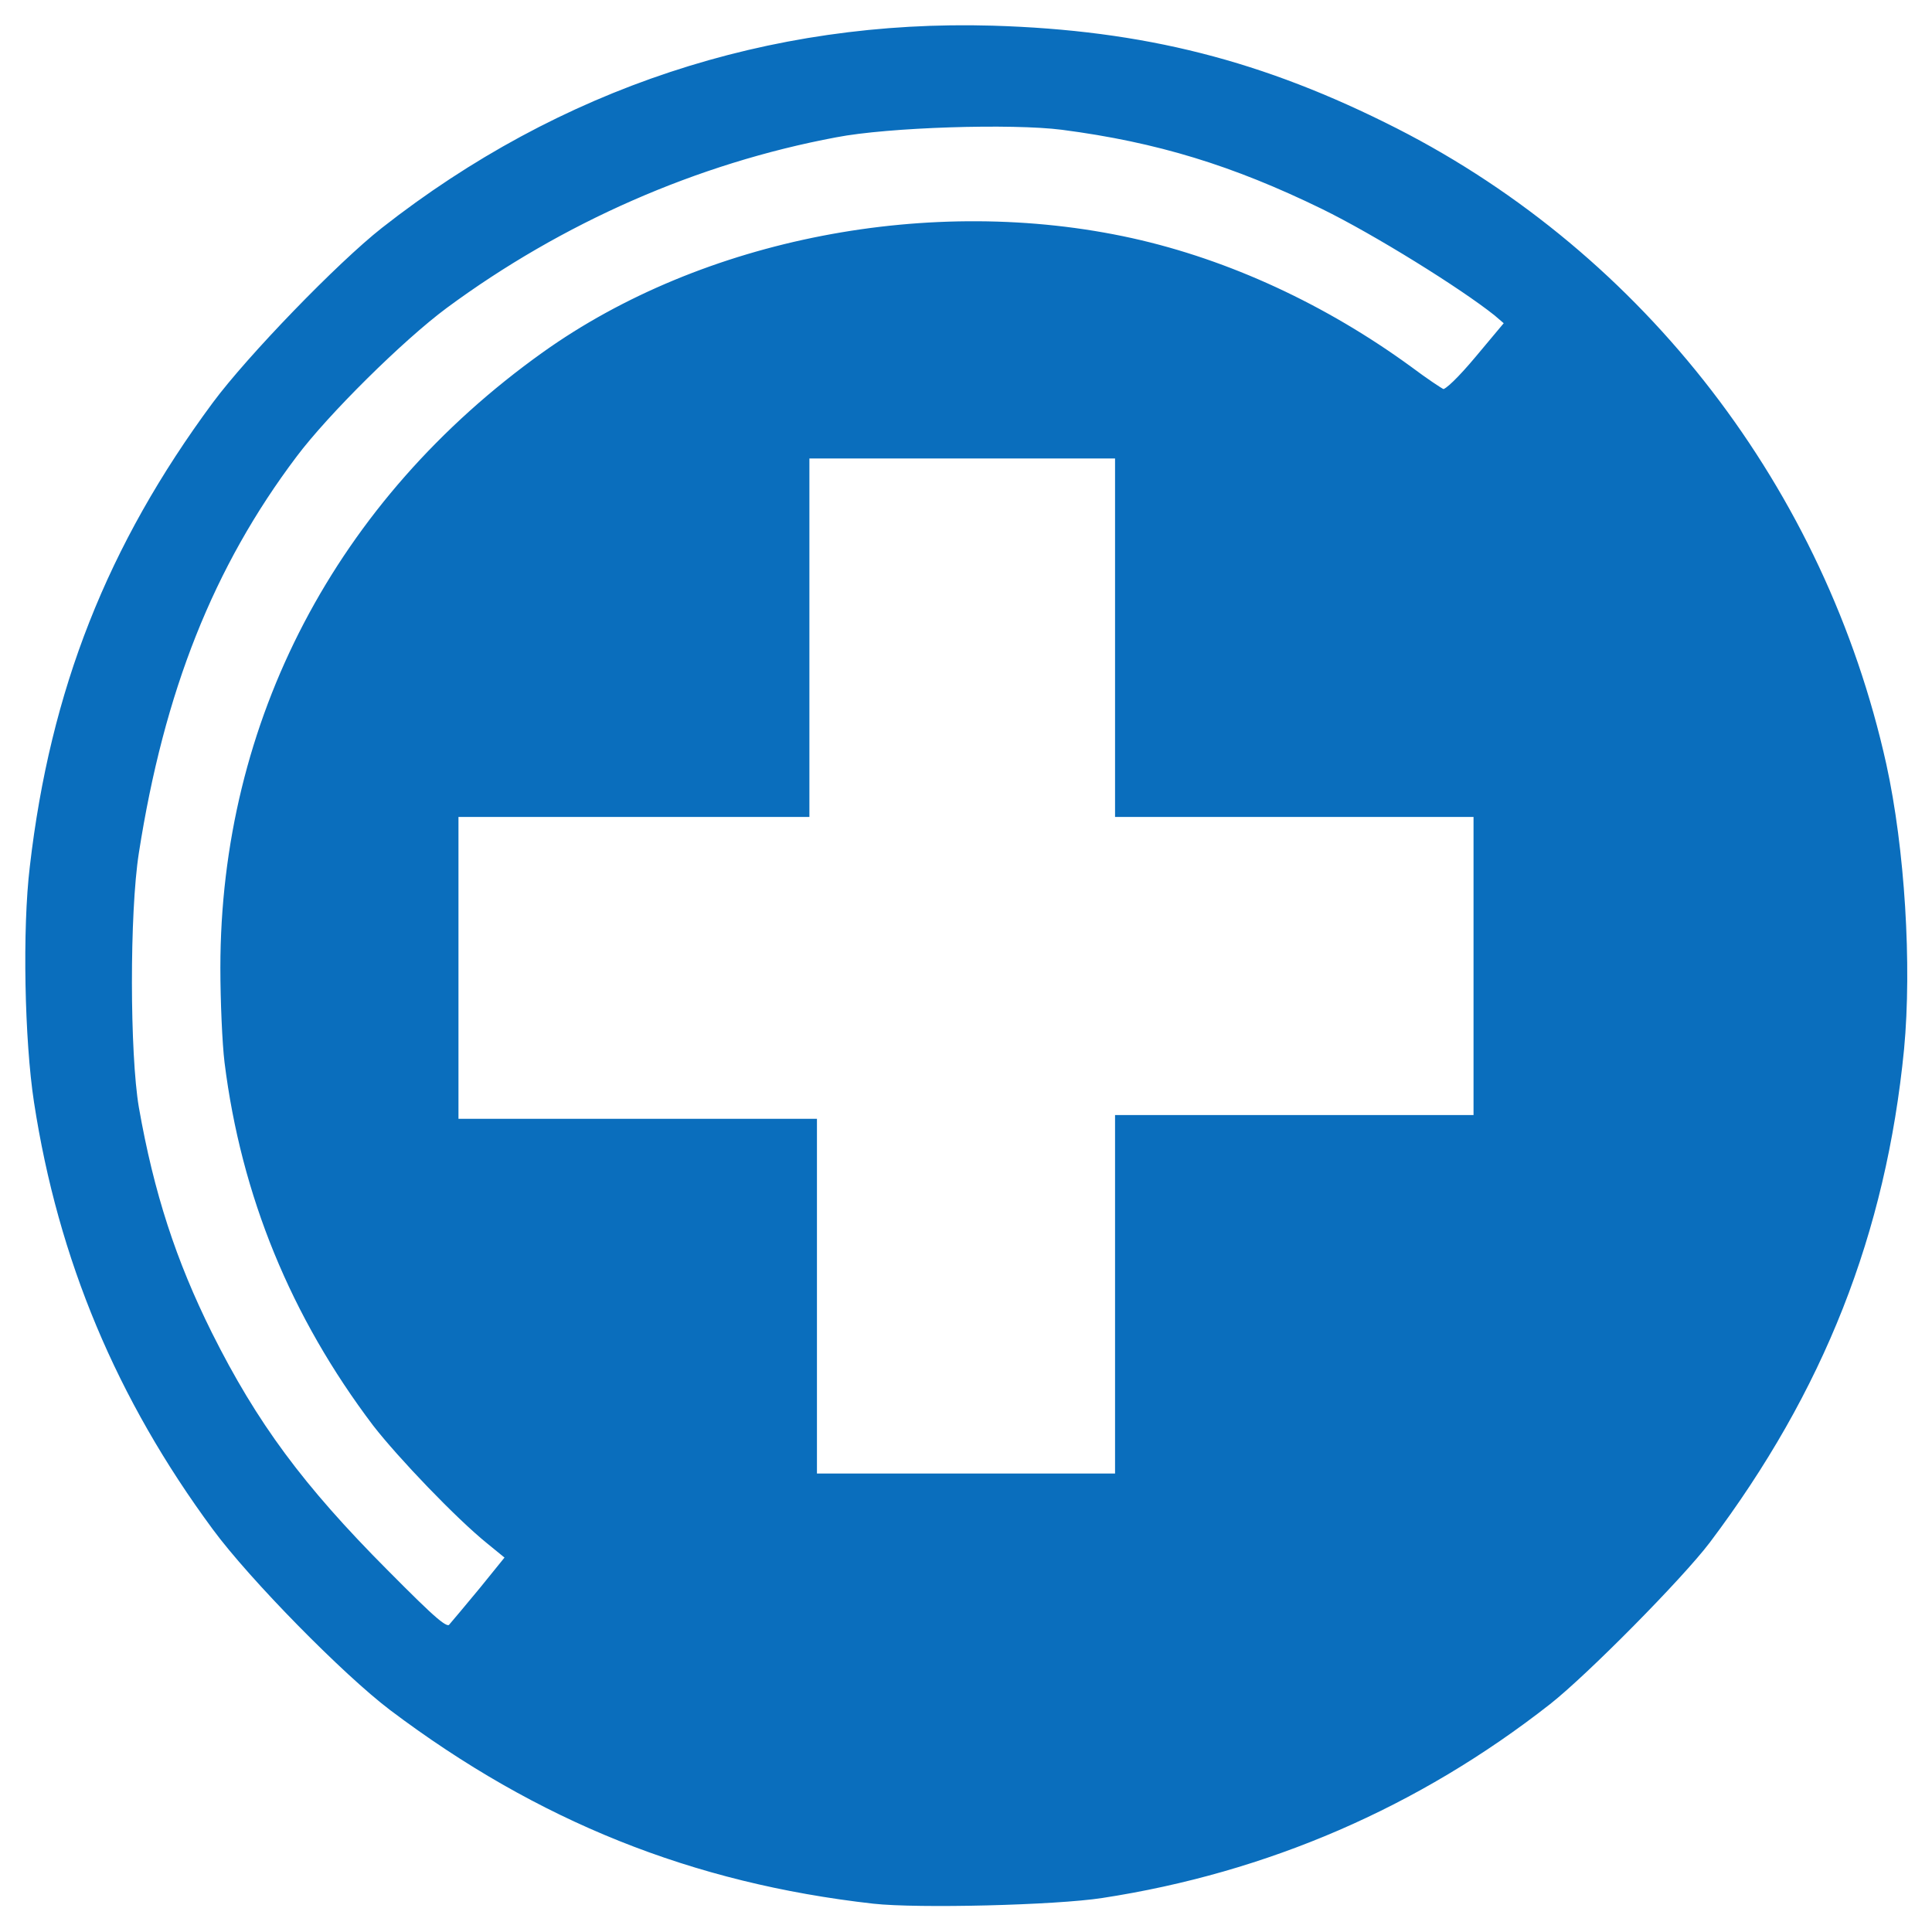 <?xml version="1.0" encoding="utf-8"?>
<!DOCTYPE svg PUBLIC "-//W3C//DTD SVG 1.0//EN" "http://www.w3.org/TR/2001/REC-SVG-20010904/DTD/svg10.dtd">
<svg version="1.0" xmlns="http://www.w3.org/2000/svg" width="512px" height="512px" viewBox="0 0 512 512" preserveAspectRatio="xMidYMid meet">
 <g fill="#0a6ebd" stroke="#0a6ebd" stroke-width="1">
  <path d="M231.5 504 c-47.9 -5.4 -88.8 -21.8 -127.8 -51.2 -12.3 -9.3 -37.1 -34.5 -46.9 -47.8 -25.4 -34.4 -40.9 -71.3 -47.3 -113 -2.5 -16.3 -3.1 -45.8 -1.1 -62.3 5.4 -46.7 20.5 -85 48.4 -122.7 9.2 -12.4 33 -37 44.7 -46.2 47 -36.9 102.4 -55.2 161.5 -53.5 40.1 1.2 71.6 9.2 107 27.2 65.5 33.4 113.3 95.5 129.4 168.1 4.9 22.3 6.8 53.1 4.7 75.4 -4.8 48.8 -21.2 90.4 -51.4 130.5 -7.2 9.5 -32.3 34.9 -42.2 42.7 -34.8 27.3 -74.8 44.6 -118.5 51.3 -12.3 1.9 -48.7 2.8 -60.5 1.5z m-103.9 -82.9 l6.8 -8.4 -4.9 -4 c-8.2 -6.6 -23.6 -22.7 -30.2 -31.2 -21.8 -28.8 -34.9 -60.8 -39.3 -96 -0.6 -4.9 -1.1 -16.2 -1.1 -25 0 -65.3 30.6 -123.7 85.2 -162.7 42.3 -30.2 102.8 -41.9 155.8 -30.2 25.7 5.7 51.3 17.6 73.9 34.1 4 3 7.9 5.6 8.6 5.9 0.8 0.3 4.5 -3.3 9.1 -8.8 l7.7 -9.2 -2.8 -2.4 c-9 -7.2 -32 -21.5 -45.9 -28.3 -23.6 -11.5 -43.7 -17.7 -69 -21 -13.3 -1.7 -46.1 -0.7 -60 2 -36.9 6.9 -72.8 22.7 -103.4 45.3 -11.6 8.6 -31.5 28.3 -39.9 39.5 -22.1 29.3 -35.2 62.4 -41.9 105.3 -2.5 16 -2.4 53.3 0 67.5 4 22.8 9.9 40.8 19.4 59.9 12 24 24.3 40.6 46.6 63 13.4 13.5 16 15.7 17.1 14.5 0.7 -0.8 4.4 -5.2 8.2 -9.8z m168.4 -77.6 l0 -47.5 47.5 0 47.5 0 0 -40 0 -40 -47.5 0 -47.5 0 0 -47.5 0 -47.5 -41 0 -41 0 0 47.5 0 47.5 -46.5 0 -46.5 0 0 40.5 0 40.5 47.5 0 47.5 0 0 47 0 47 40 0 40 0 0 -47.5z"/>
 </g>
</svg>